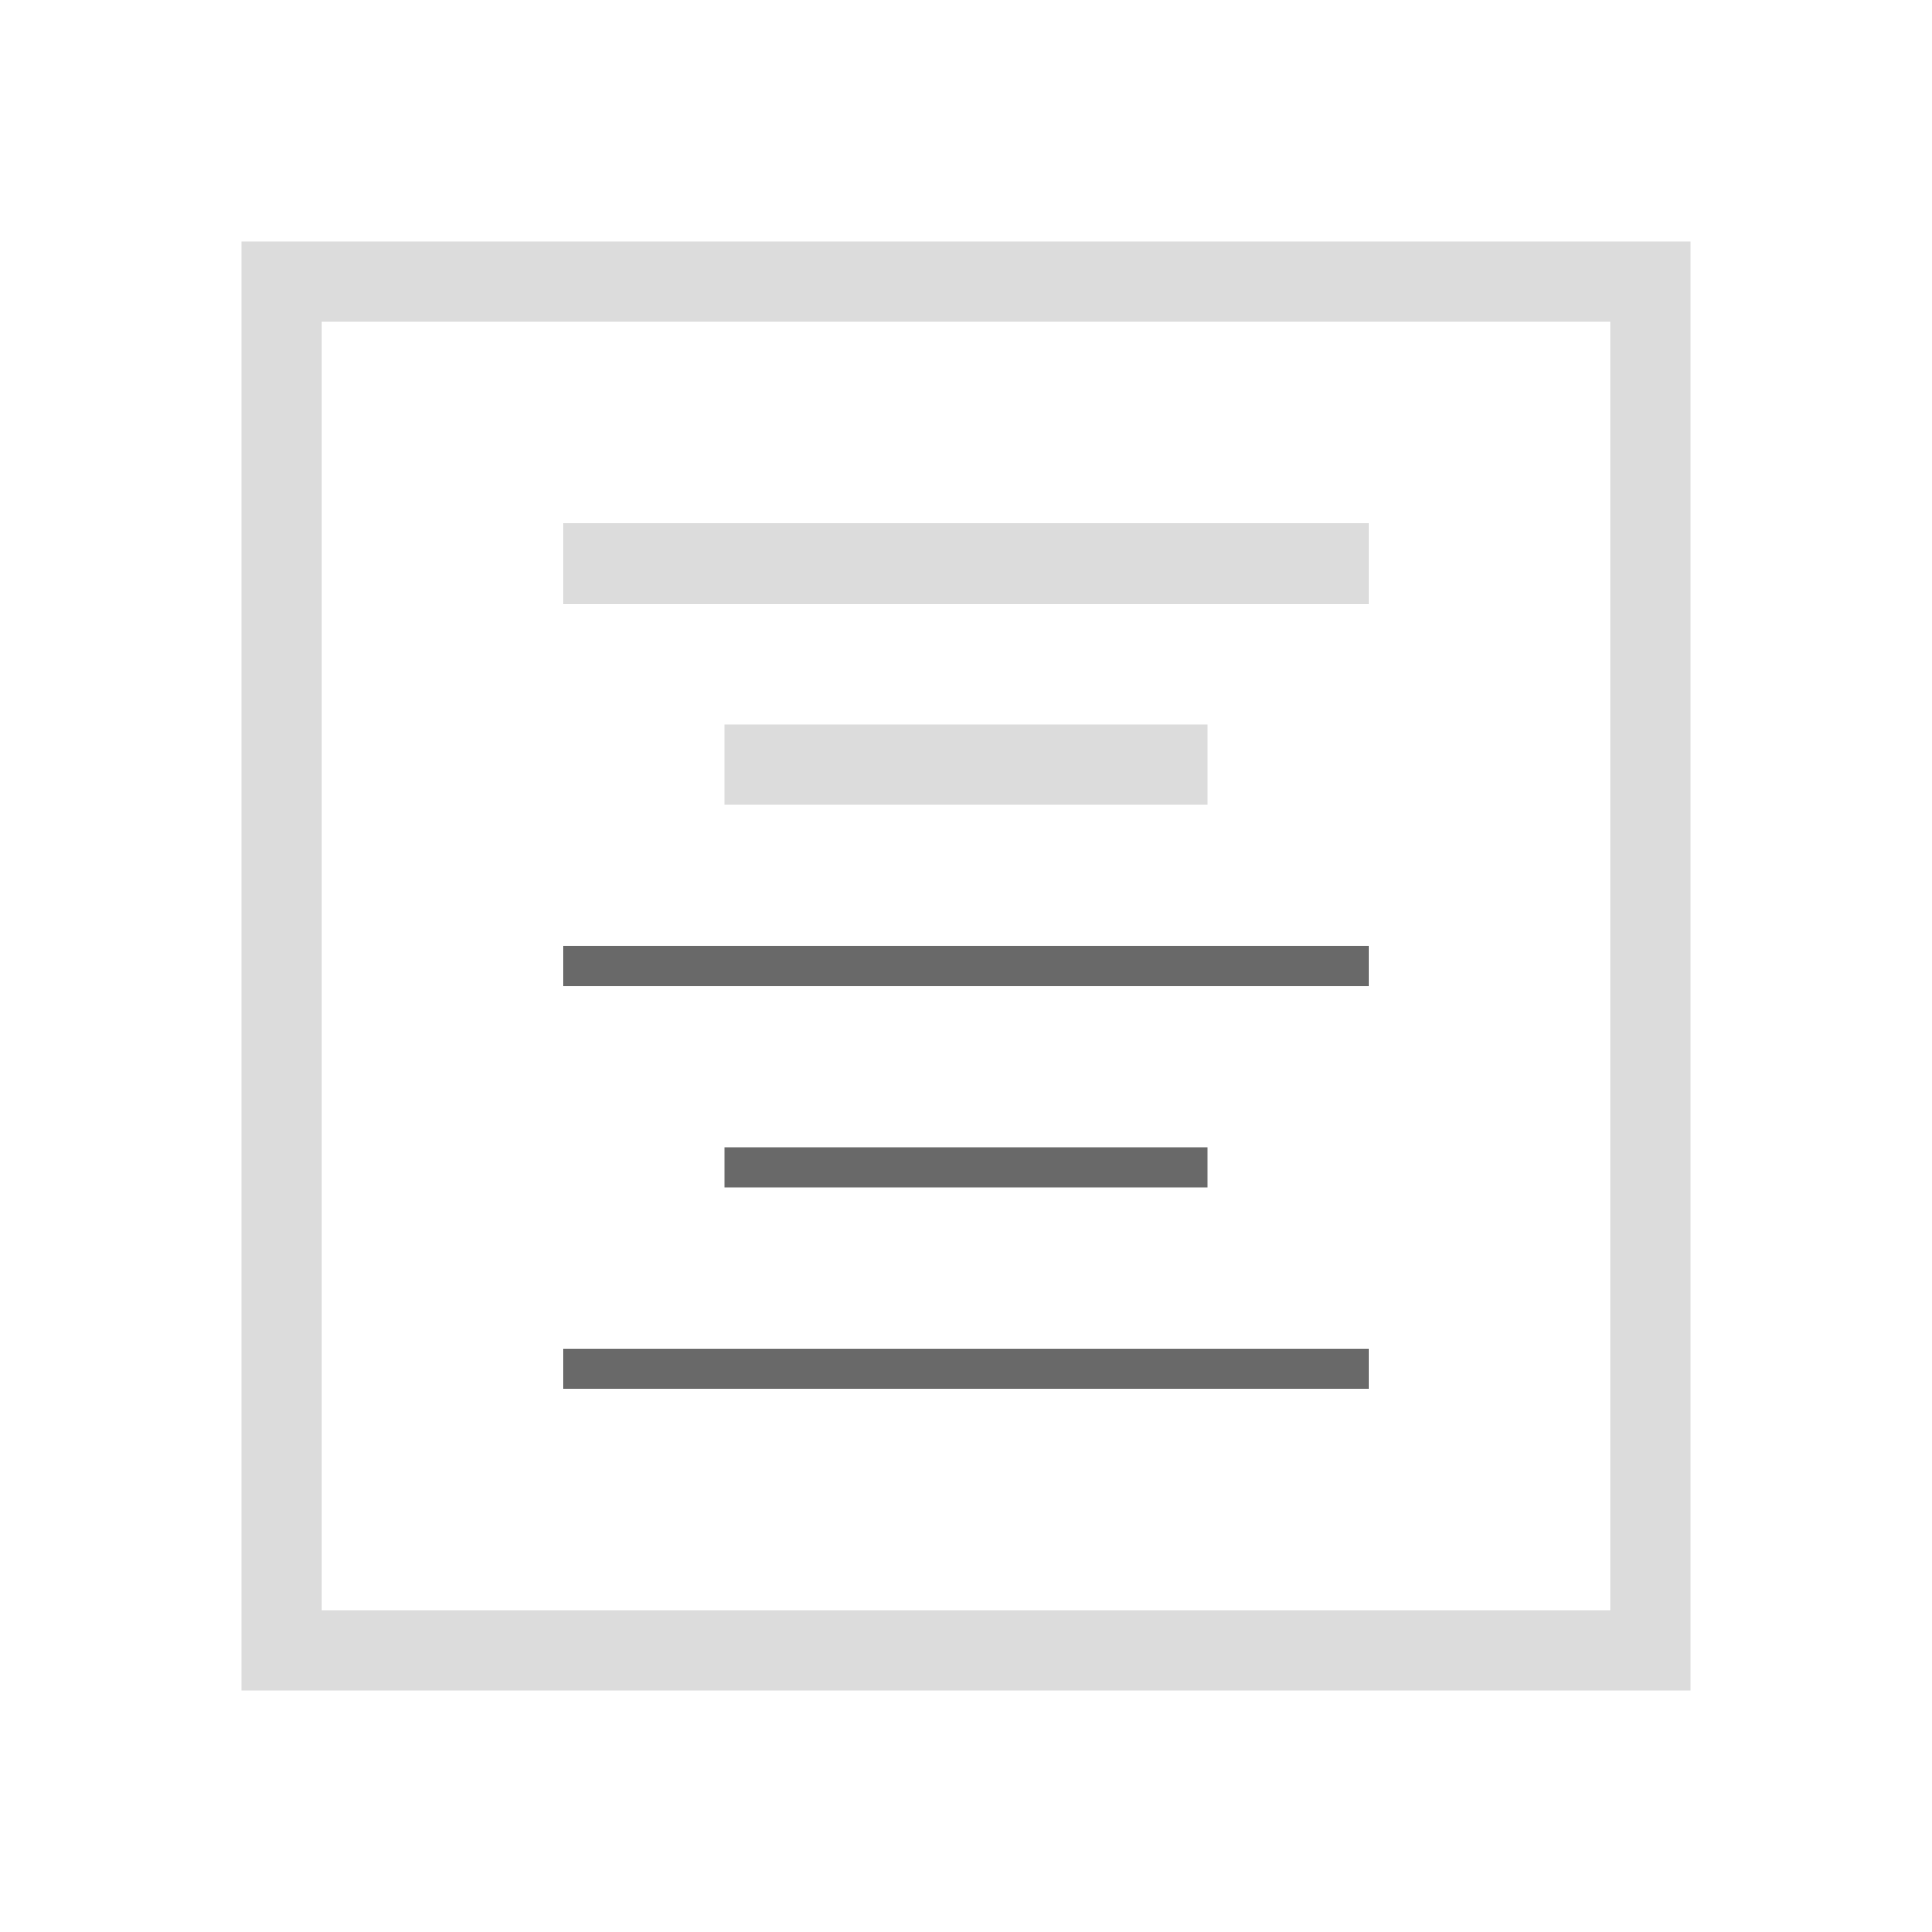 <svg width="24" height="24" viewBox="0 0 24 24" fill="none" xmlns="http://www.w3.org/2000/svg">
<path fill-rule="evenodd" clip-rule="evenodd" d="M20 4H4V20H20V4ZM3 3V21H21V3H3Z" fill="#DCDCDC"/>
<path fill-rule="evenodd" clip-rule="evenodd" d="M17 7.5L7 7.5V6.5L17 6.5V7.5Z" fill="#DCDCDC"/>
<path fill-rule="evenodd" clip-rule="evenodd" d="M17 17.25L7 17.25V16.75L17 16.75V17.25Z" fill="#696969"/>
<path fill-rule="evenodd" clip-rule="evenodd" d="M17 12.25L7 12.25V11.75L17 11.75V12.25Z" fill="#696969"/>
<path fill-rule="evenodd" clip-rule="evenodd" d="M15 10L9 10V9L15 9V10Z" fill="#DCDCDC"/>
<path fill-rule="evenodd" clip-rule="evenodd" d="M15 14.75L9 14.75V14.25L15 14.25V14.75Z" fill="#696969"/>
</svg>
